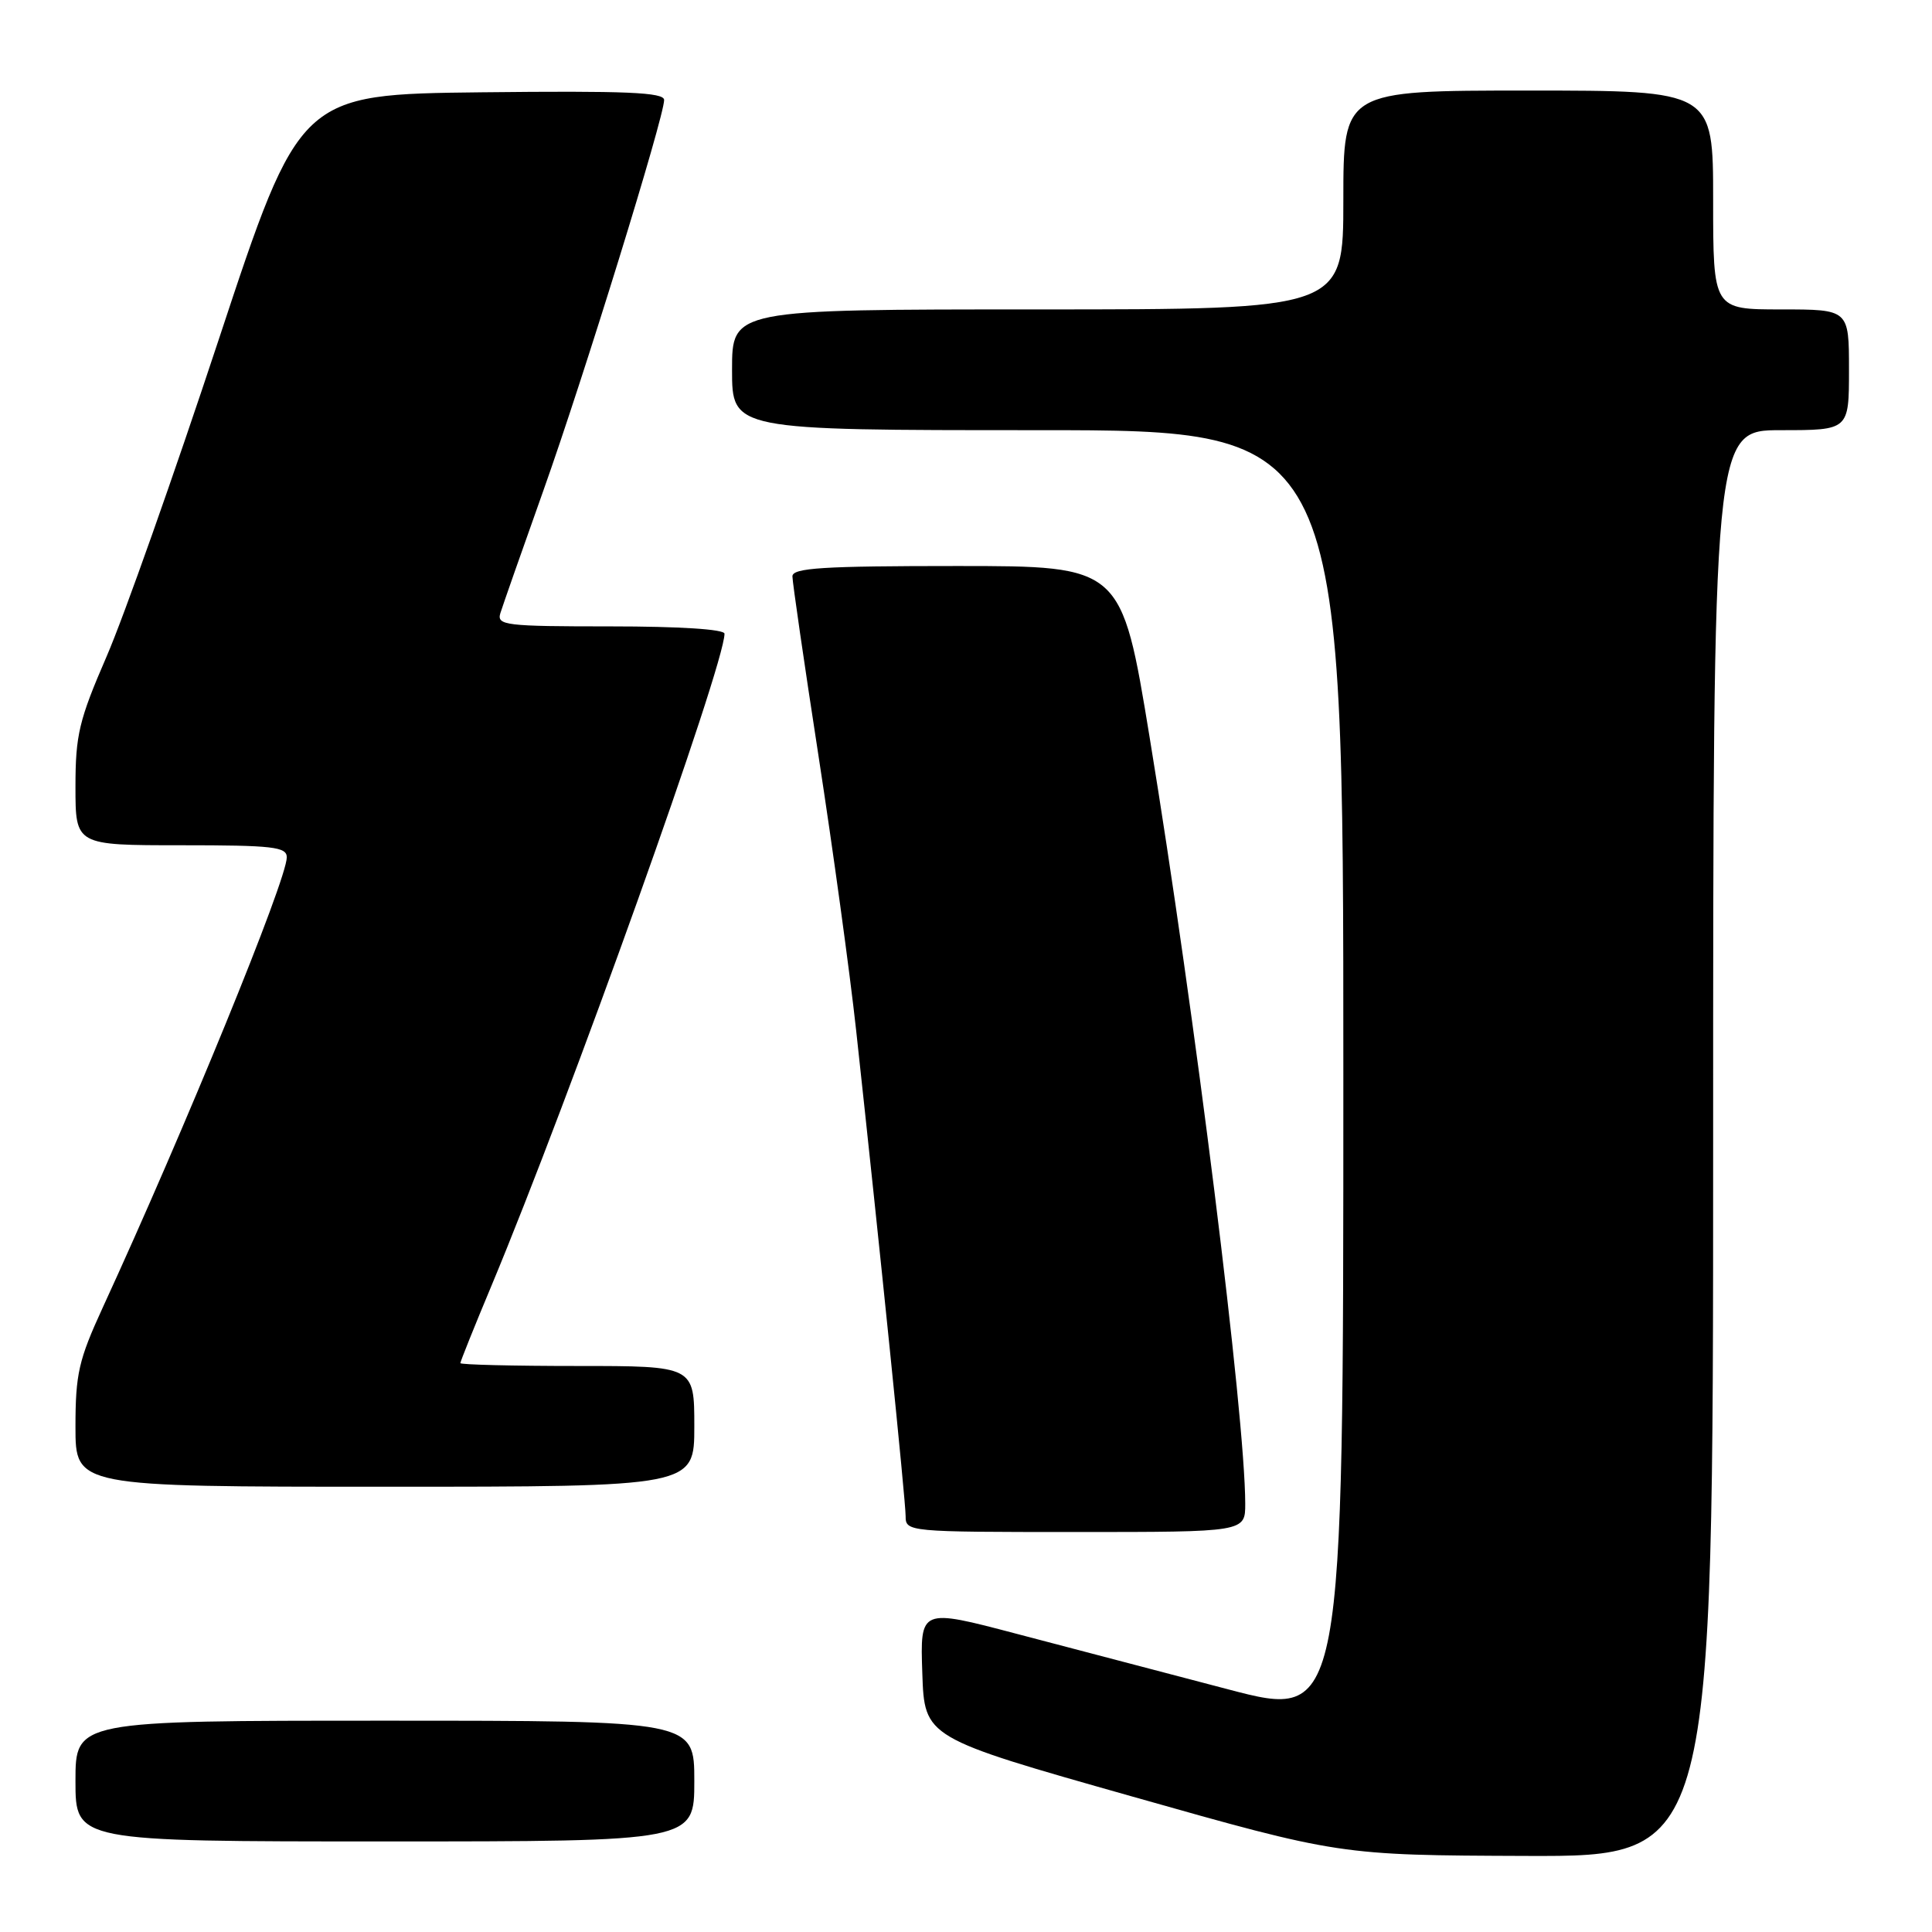 <?xml version="1.0" encoding="UTF-8" standalone="no"?>
<!DOCTYPE svg PUBLIC "-//W3C//DTD SVG 1.1//EN" "http://www.w3.org/Graphics/SVG/1.1/DTD/svg11.dtd" >
<svg xmlns="http://www.w3.org/2000/svg" xmlns:xlink="http://www.w3.org/1999/xlink" version="1.1" viewBox="0 0 256 256">
 <g >
 <path fill="currentColor"
d=" M 227.00 151.50 C 227.00 57.00 227.00 57.00 236.00 57.00 C 245.00 57.00 245.00 57.00 245.00 49.00 C 245.00 41.00 245.00 41.00 236.00 41.00 C 227.00 41.00 227.00 41.00 227.00 26.50 C 227.00 12.00 227.00 12.00 202.50 12.00 C 178.00 12.00 178.00 12.00 178.00 26.50 C 178.00 41.00 178.00 41.00 137.50 41.00 C 97.00 41.00 97.00 41.00 97.00 49.00 C 97.00 57.00 97.00 57.00 137.50 57.00 C 178.00 57.00 178.00 57.00 178.00 142.43 C 178.00 227.85 178.00 227.85 162.75 223.85 C 154.36 221.65 141.75 218.34 134.71 216.49 C 121.92 213.12 121.92 213.12 122.21 221.69 C 122.50 230.25 122.50 230.25 150.00 238.04 C 177.50 245.83 177.50 245.83 202.25 245.92 C 227.00 246.00 227.00 246.00 227.00 151.50 Z  M 92.00 236.00 C 92.00 228.00 92.00 228.00 51.00 228.00 C 10.00 228.00 10.00 228.00 10.00 236.00 C 10.00 244.00 10.00 244.00 51.00 244.00 C 92.00 244.00 92.00 244.00 92.00 236.00 Z  M 165.00 199.25 C 164.99 187.63 158.34 134.32 152.34 97.75 C 148.61 75.00 148.61 75.00 126.81 75.00 C 109.04 75.00 105.00 75.25 105.00 76.37 C 105.00 77.12 106.55 87.81 108.45 100.12 C 110.35 112.43 112.60 128.80 113.44 136.50 C 116.59 165.39 120.00 198.86 120.00 200.89 C 120.00 202.97 120.28 203.00 142.50 203.00 C 165.00 203.00 165.00 203.00 165.00 199.25 Z  M 92.00 189.00 C 92.00 181.00 92.00 181.00 76.50 181.00 C 67.97 181.00 61.00 180.83 61.00 180.62 C 61.00 180.41 62.85 175.79 65.12 170.37 C 75.54 145.41 96.00 88.18 96.00 83.97 C 96.00 83.38 90.03 83.00 80.88 83.00 C 66.95 83.00 65.81 82.86 66.30 81.25 C 66.60 80.29 69.16 72.97 72.00 65.00 C 77.33 50.03 88.00 15.51 88.00 13.25 C 88.00 12.23 82.97 12.02 63.86 12.23 C 39.72 12.50 39.72 12.50 28.98 45.00 C 23.07 62.88 16.39 81.78 14.12 87.00 C 10.47 95.42 10.00 97.38 10.00 104.25 C 10.00 112.00 10.00 112.00 24.00 112.00 C 36.18 112.00 38.00 112.21 38.00 113.60 C 38.00 116.59 24.54 149.51 13.59 173.31 C 10.43 180.19 10.00 182.05 10.00 189.06 C 10.00 197.00 10.00 197.00 51.00 197.00 C 92.00 197.00 92.00 197.00 92.00 189.00 Z "/>
</g>
</svg>